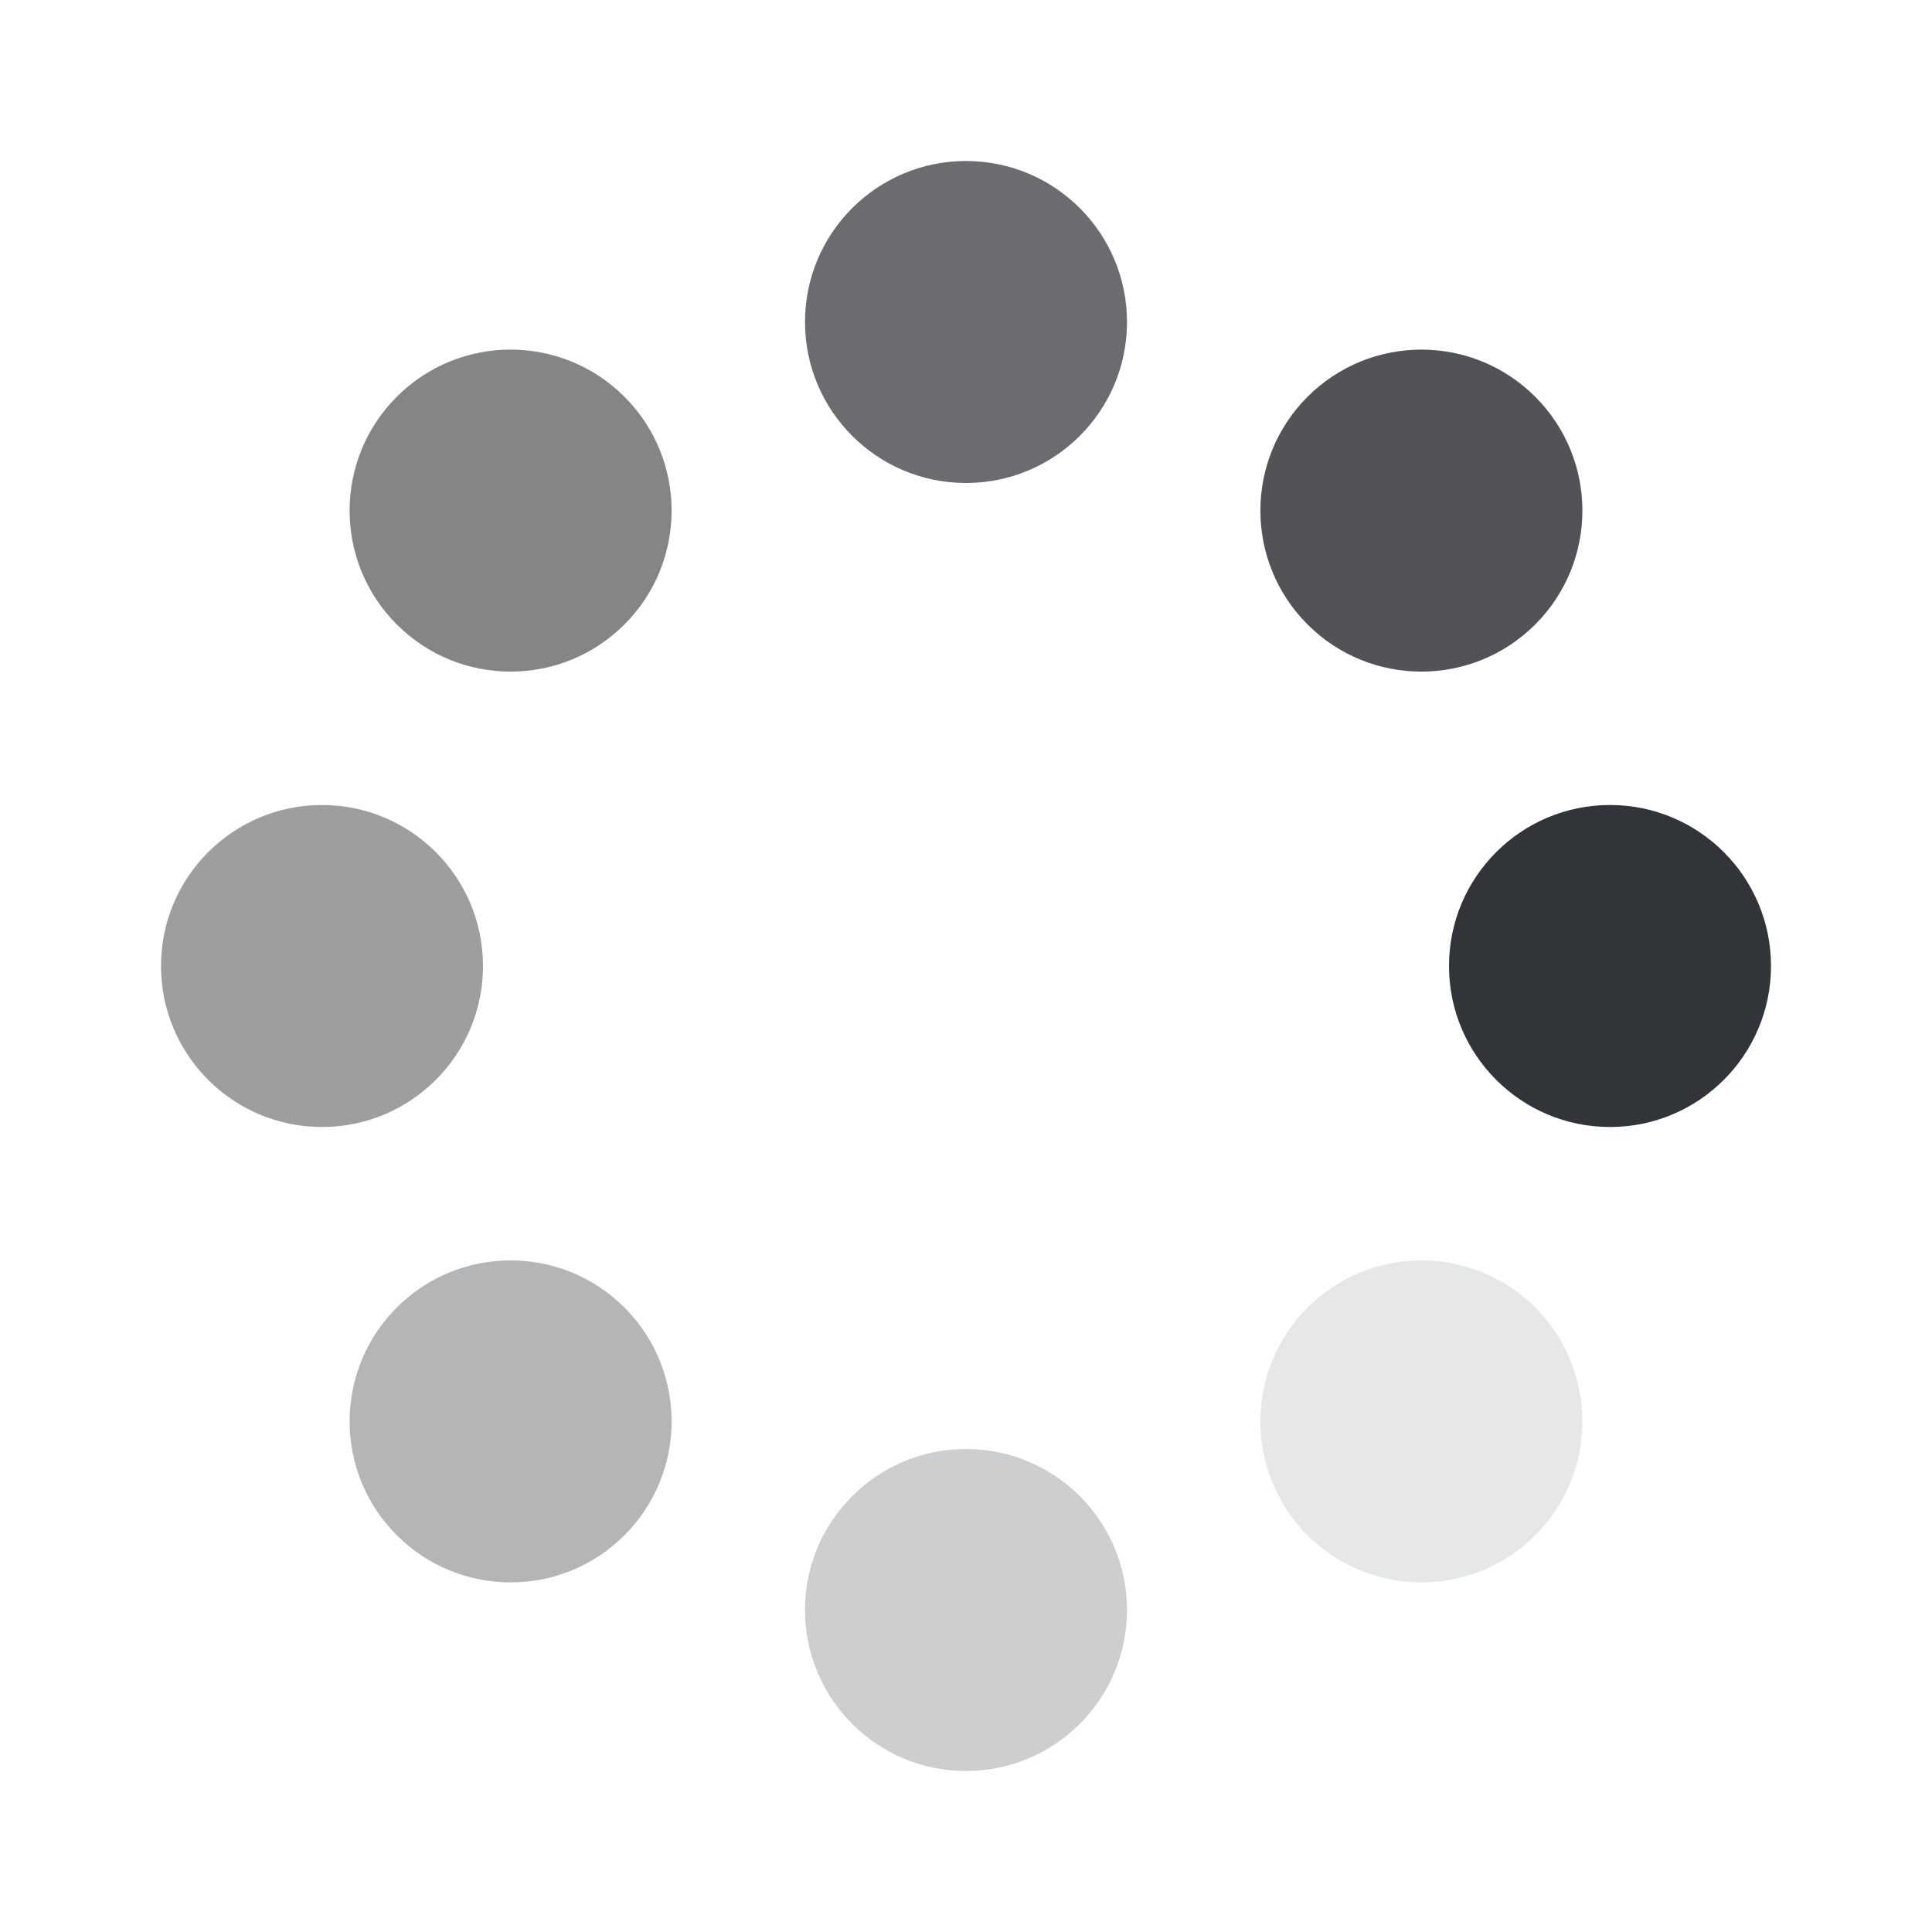 <svg width="24" height="24" viewBox="0 0 24 24" fill="none" xmlns="http://www.w3.org/2000/svg">
<circle opacity="0.72" cx="12" cy="4" r="2" fill="#313438"/>
<circle cx="20" cy="12" r="2" fill="#313438"/>
<circle opacity="0.24" cx="12" cy="20" r="2" fill="#313438"/>
<circle opacity="0.48" cx="4" cy="12" r="2" fill="#313438"/>
<circle opacity="0.84" cx="17.657" cy="6.343" r="2" transform="rotate(45 17.657 6.343)" fill="#313438"/>
<circle opacity="0.12" cx="17.657" cy="17.657" r="2" transform="rotate(45 17.657 17.657)" fill="#313438"/>
<circle opacity="0.36" cx="6.343" cy="17.657" r="2" transform="rotate(45 6.343 17.657)" fill="#313438"/>
<circle opacity="0.6" cx="6.343" cy="6.343" r="2" transform="rotate(45 6.343 6.343)" fill="#313438"/>
</svg>
